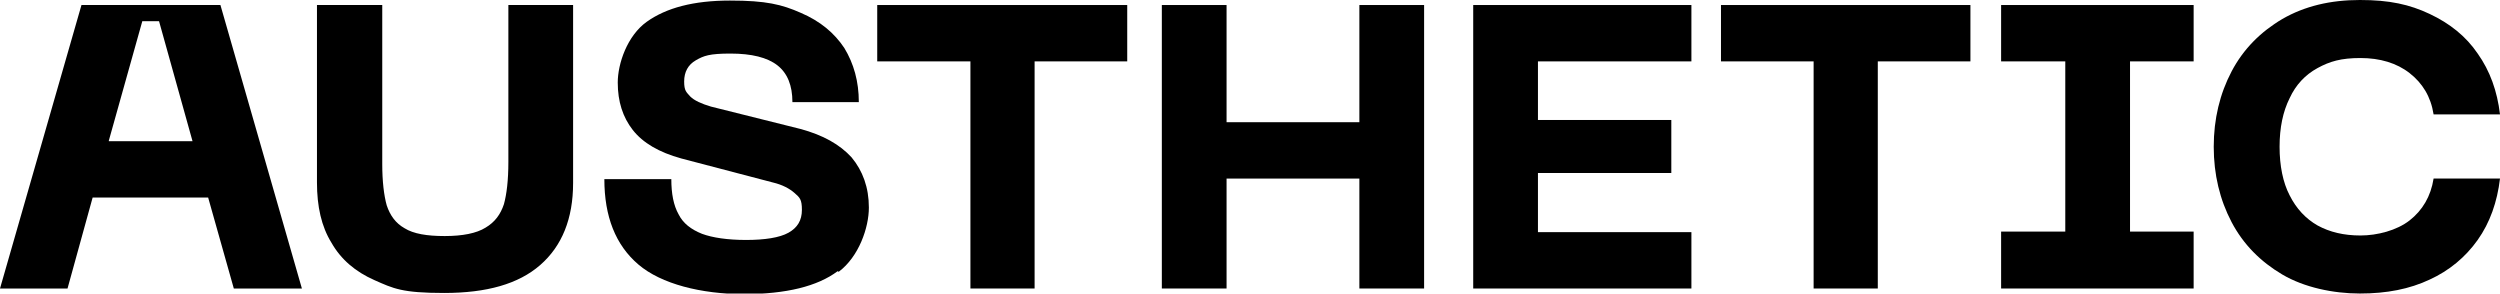 <?xml version="1.0" encoding="UTF-8"?>
<svg id="Layer_2" data-name="Layer 2" xmlns="http://www.w3.org/2000/svg" viewBox="0 0 448 52.6">
  <defs>
    <style>
      .cls-1 {
        stroke-width: 0px;
      }
    </style>
  </defs>
  <g id="Layer_1-2" data-name="Layer 1">
    <path class="cls-1" d="m39.5.9H14.6L0,51.7h12.1l4.5-16.3h20.7l4.6,16.3h12.2L39.5.9Zm-20,24.3L25.5,3.8h3l6,21.5h-15Z"/>
    <path class="cls-1" d="m56.9.9h11.6v26.8c0,.7,0,1.2,0,1.7,0,3.1.3,5.6.8,7.4.6,1.8,1.6,3.2,3.2,4.1,1.6,1,4,1.4,7.2,1.4s5.7-.5,7.3-1.5c1.7-1,2.7-2.4,3.3-4.2.5-1.8.8-4.3.8-7.6,0-.4,0-.9,0-1.4V.9h11.6v31.9c0,6.4-2,11.3-5.9,14.7-3.9,3.4-9.6,5-17.2,5s-9.1-.8-12.5-2.3c-3.4-1.5-6-3.7-7.7-6.7-1.8-2.9-2.6-6.5-2.6-10.8V.9Z"/>
    <path class="cls-1" d="m150.1,48.6c-3.6,2.7-9.2,4.1-16.8,4.1s-14.8-1.8-18.9-5.3c-4.1-3.5-6.1-8.6-6.1-15.3h12c0,2.6.4,4.7,1.3,6.3.8,1.6,2.2,2.7,4.2,3.5,1.9.7,4.6,1.1,7.9,1.1s6-.4,7.6-1.3c1.6-.9,2.4-2.2,2.4-4.1s-.4-2.2-1.3-3c-.9-.8-2.2-1.5-3.9-1.9l-16.4-4.3c-4-1.1-6.9-2.8-8.7-5.1-1.8-2.3-2.7-5.1-2.7-8.5s1.7-8.4,5.2-10.9c3.5-2.5,8.4-3.8,14.9-3.8s9.3.7,12.7,2.2c3.5,1.5,6,3.6,7.8,6.3,1.7,2.8,2.6,6,2.6,9.7h-11.9c0-3-.9-5.2-2.7-6.6-1.8-1.4-4.6-2.1-8.4-2.1s-4.8.4-6.2,1.2c-1.4.8-2.1,2.1-2.1,3.8s.4,1.9,1.1,2.7c.7.7,2,1.3,3.7,1.8l16,4c4.1,1.1,7.1,2.8,9.2,5.1,2,2.4,3.1,5.4,3.1,9s-1.8,8.8-5.4,11.5Z"/>
    <polygon class="cls-1" points="202 .9 202 11 185.4 11 185.4 51.7 173.9 51.7 173.9 11 157.2 11 157.2 .9 202 .9"/>
    <polygon class="cls-1" points="255.2 .9 255.2 51.7 243.6 51.7 243.6 32 219.8 32 219.8 51.7 208.2 51.7 208.2 .9 219.8 .9 219.8 21.9 243.6 21.9 243.6 .9 255.2 .9"/>
    <path class="cls-1" d="m264,.9h39.1v10.1h-27.5v10.5h23.9v9.5h-23.9v10.6h27.5v10.1h-39.1V.9Z"/>
    <polygon class="cls-1" points="353.1 .9 353.1 11 336.5 11 336.5 51.7 325 51.7 325 11 308.4 11 308.4 .9 353.1 .9"/>
    <polygon class="cls-1" points="381.7 11 381.7 41.5 393.1 41.5 393.1 51.7 358.6 51.7 358.6 41.5 370.1 41.5 370.1 11 358.6 11 358.6 .9 393.1 .9 393.1 11 381.7 11"/>
    <path class="cls-1" d="m409,49.2c-3.9-2.3-7-5.4-9.1-9.4-2.1-4-3.2-8.5-3.2-13.5s1.1-9.5,3.2-13.5c2.1-4,5.2-7.1,9.1-9.4,4-2.3,8.6-3.4,13.9-3.4s8.9.8,12.5,2.5c3.6,1.7,6.5,4,8.6,7.1,2.2,3.1,3.5,6.7,4,10.9h-11.9c-.5-3.2-2-5.6-4.3-7.4-2.3-1.8-5.3-2.7-8.8-2.7s-5.5.6-7.7,1.8c-2.2,1.2-3.9,3-5,5.4-1.2,2.4-1.8,5.3-1.8,8.7s.6,6.4,1.8,8.7c1.2,2.4,2.9,4.2,5,5.4,2.2,1.2,4.7,1.8,7.7,1.8s6.5-.9,8.8-2.7c2.3-1.8,3.8-4.3,4.3-7.5h11.9c-.5,4.2-1.8,7.9-4,11-2.2,3.1-5.1,5.5-8.6,7.1-3.6,1.7-7.7,2.5-12.5,2.5s-10-1.1-13.9-3.4Z"/>
  </g>
</svg>
